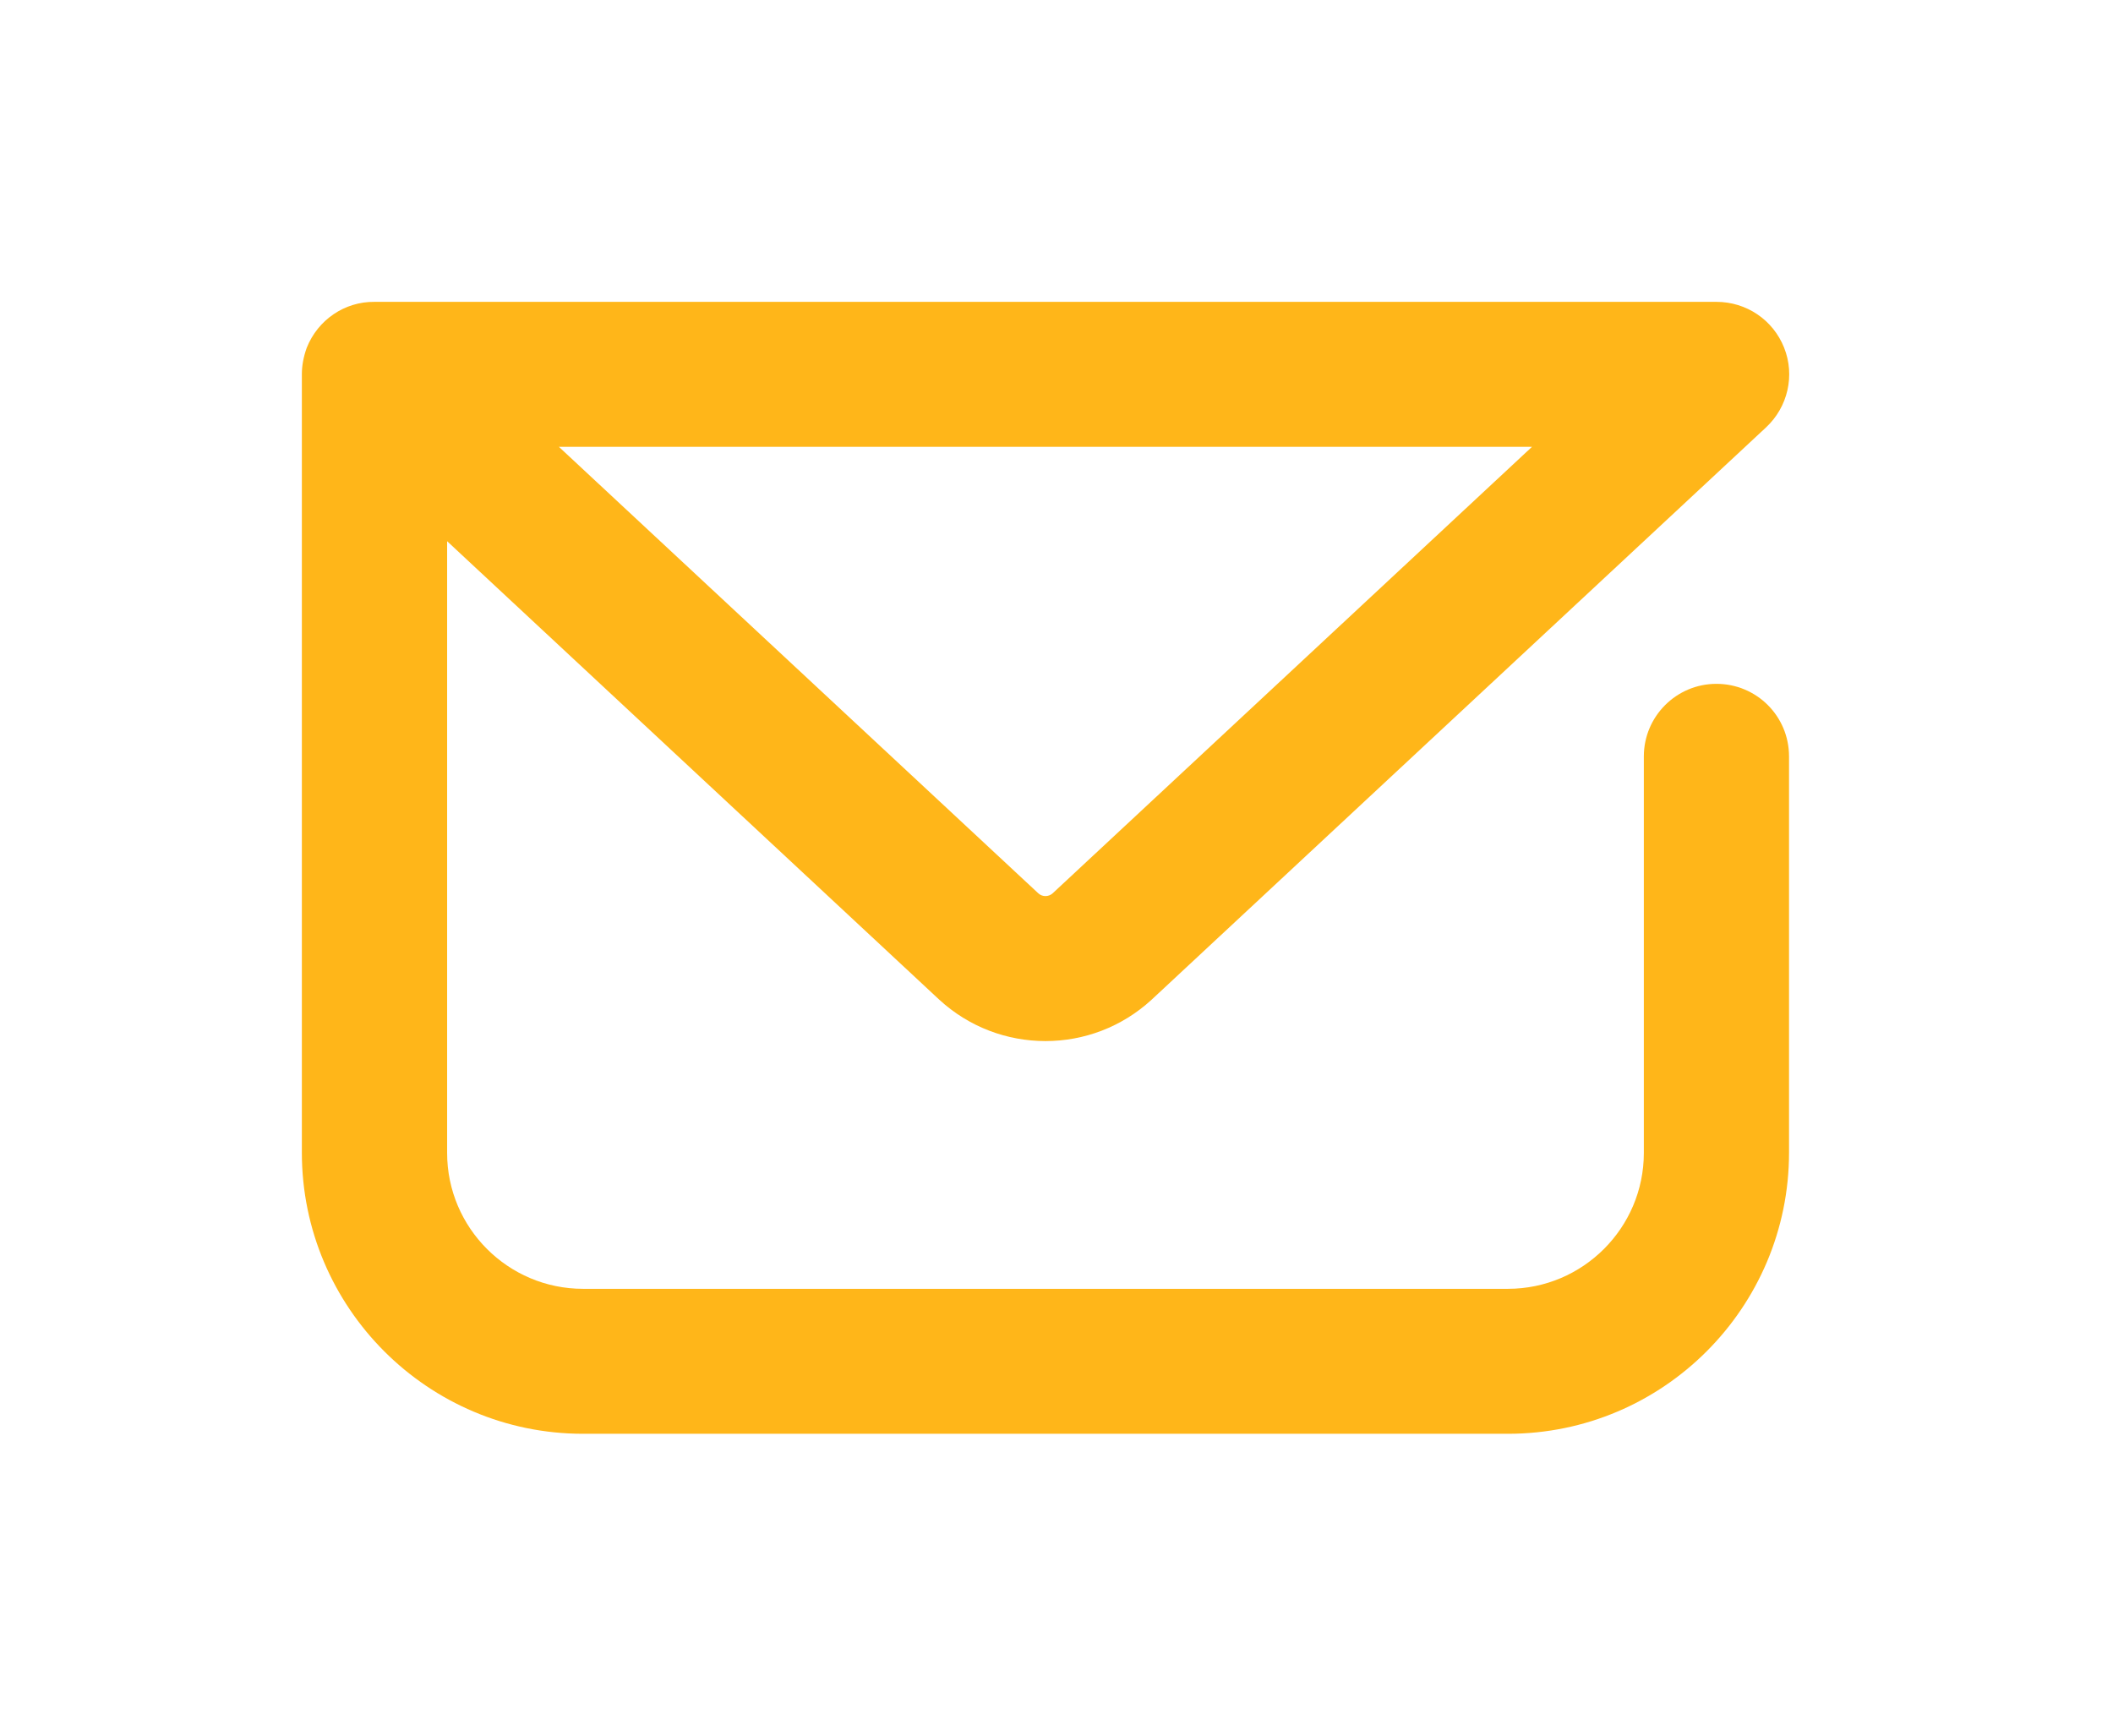 <svg width="28" height="23" viewBox="0 0 28 23" fill="none" xmlns="http://www.w3.org/2000/svg">
<g filter="url(#filter0_d_14:670)">
<path d="M22.745 5.062C22.214 5.062 21.783 5.493 21.783 6.024V11.278C21.783 12.271 20.974 13.079 19.982 13.079H7.726C6.733 13.079 5.925 12.271 5.925 11.278V3.172L12.445 9.246C12.841 9.611 13.346 9.796 13.854 9.796C14.362 9.796 14.866 9.611 15.262 9.246L23.403 1.663C23.692 1.393 23.788 0.974 23.642 0.608C23.496 0.239 23.142 4.51637e-05 22.745 4.51637e-05H4.962C4.566 -0.004 4.212 0.239 4.065 0.608C4.023 0.724 4 0.843 4 0.958V11.274C4 13.329 5.671 15 7.726 15H19.982C22.037 15 23.707 13.329 23.707 11.274V6.024C23.707 5.489 23.276 5.062 22.745 5.062ZM20.301 1.921L13.95 7.837C13.896 7.887 13.811 7.887 13.758 7.837L7.406 1.921H20.301Z" fill="#FFB619"/>
</g>
<defs>
<filter id="filter0_d_14:670" x="0" y="0" width="27.709" height="23" filterUnits="userSpaceOnUse" color-interpolation-filters="sRGB">
<feFlood flood-opacity="0" result="BackgroundImageFix"/>
<feColorMatrix in="SourceAlpha" type="matrix" values="0 0 0 0 0 0 0 0 0 0 0 0 0 0 0 0 0 0 127 0" result="hardAlpha"/>
<feOffset dy="4"/>
<feGaussianBlur stdDeviation="2"/>
<feComposite in2="hardAlpha" operator="out"/>
<feColorMatrix type="matrix" values="0 0 0 0 0 0 0 0 0 0 0 0 0 0 0 0 0 0 0.25 0"/>
<feBlend mode="normal" in2="BackgroundImageFix" result="effect1_dropShadow_14:670"/>
<feBlend mode="normal" in="SourceGraphic" in2="effect1_dropShadow_14:670" result="shape"/>
</filter>
</defs>
</svg>
